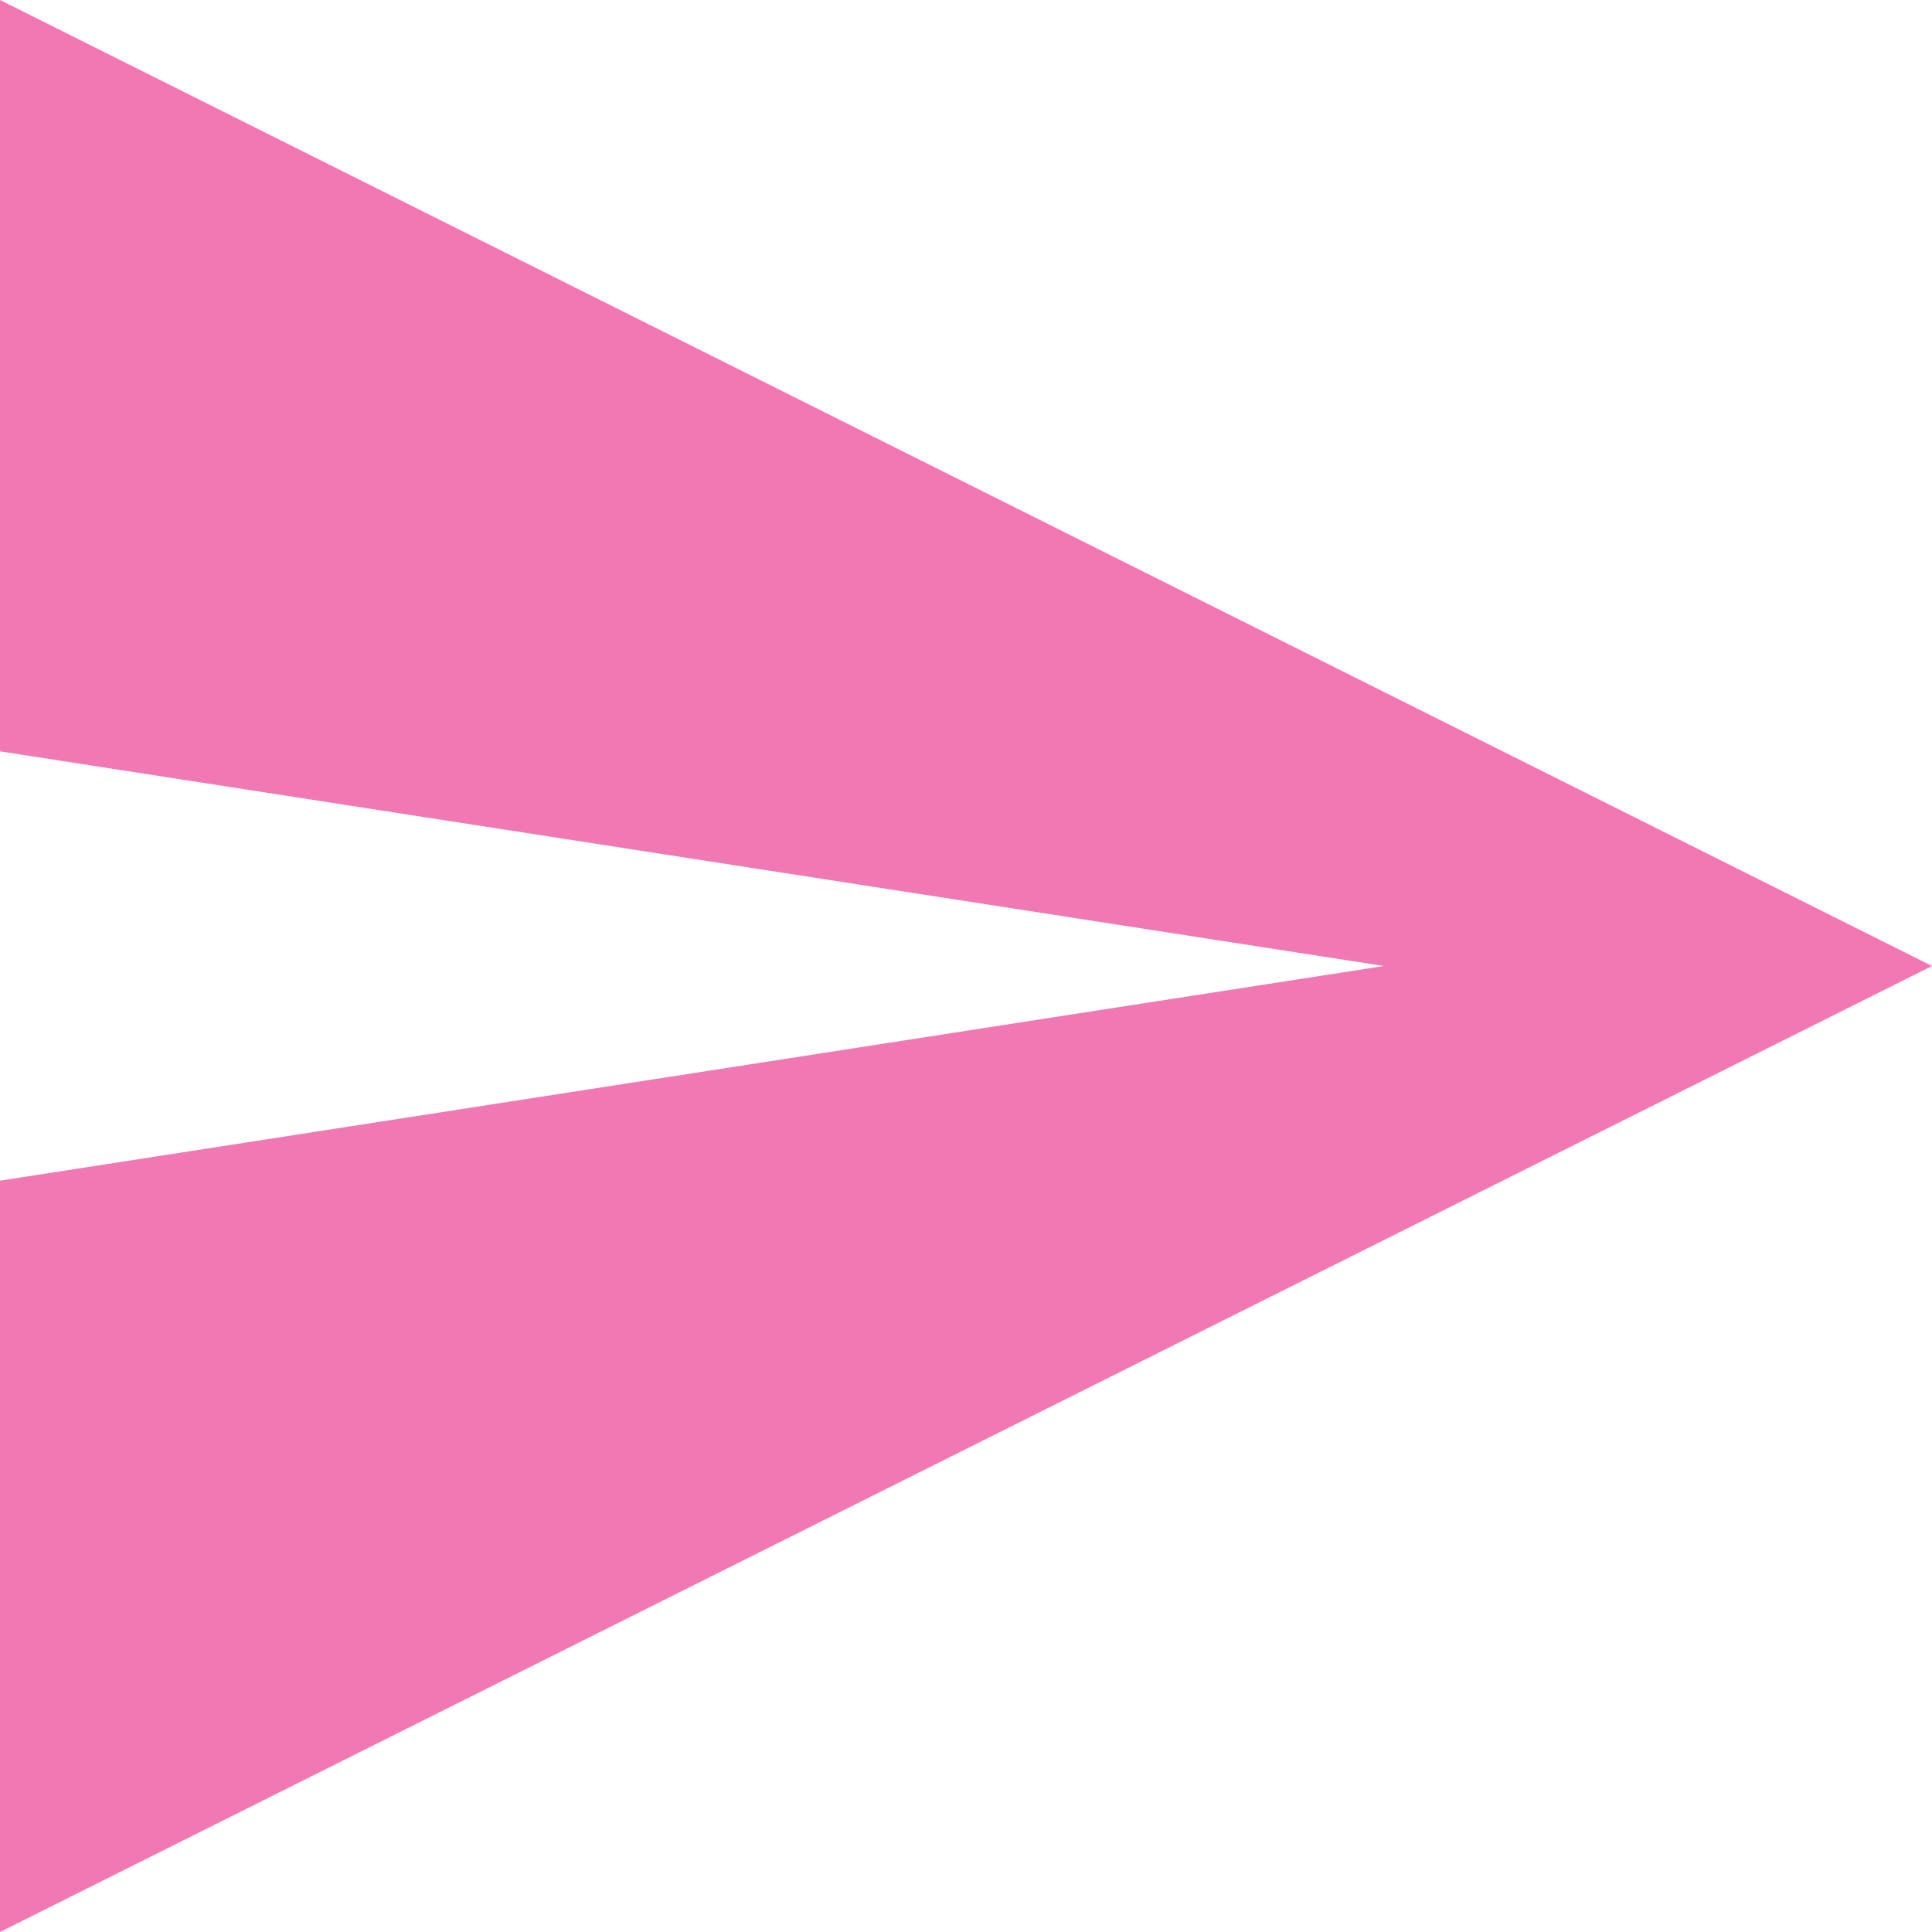 <svg width="27" height="27" viewBox="0 0 27 27" fill="none" xmlns="http://www.w3.org/2000/svg">
<path fill-rule="evenodd" clip-rule="evenodd" d="M0 27L27 13.5L0 0V10.5L19.341 13.5L0 16.5V27Z" fill="#E82583" fill-opacity="0.62"/>
</svg>
